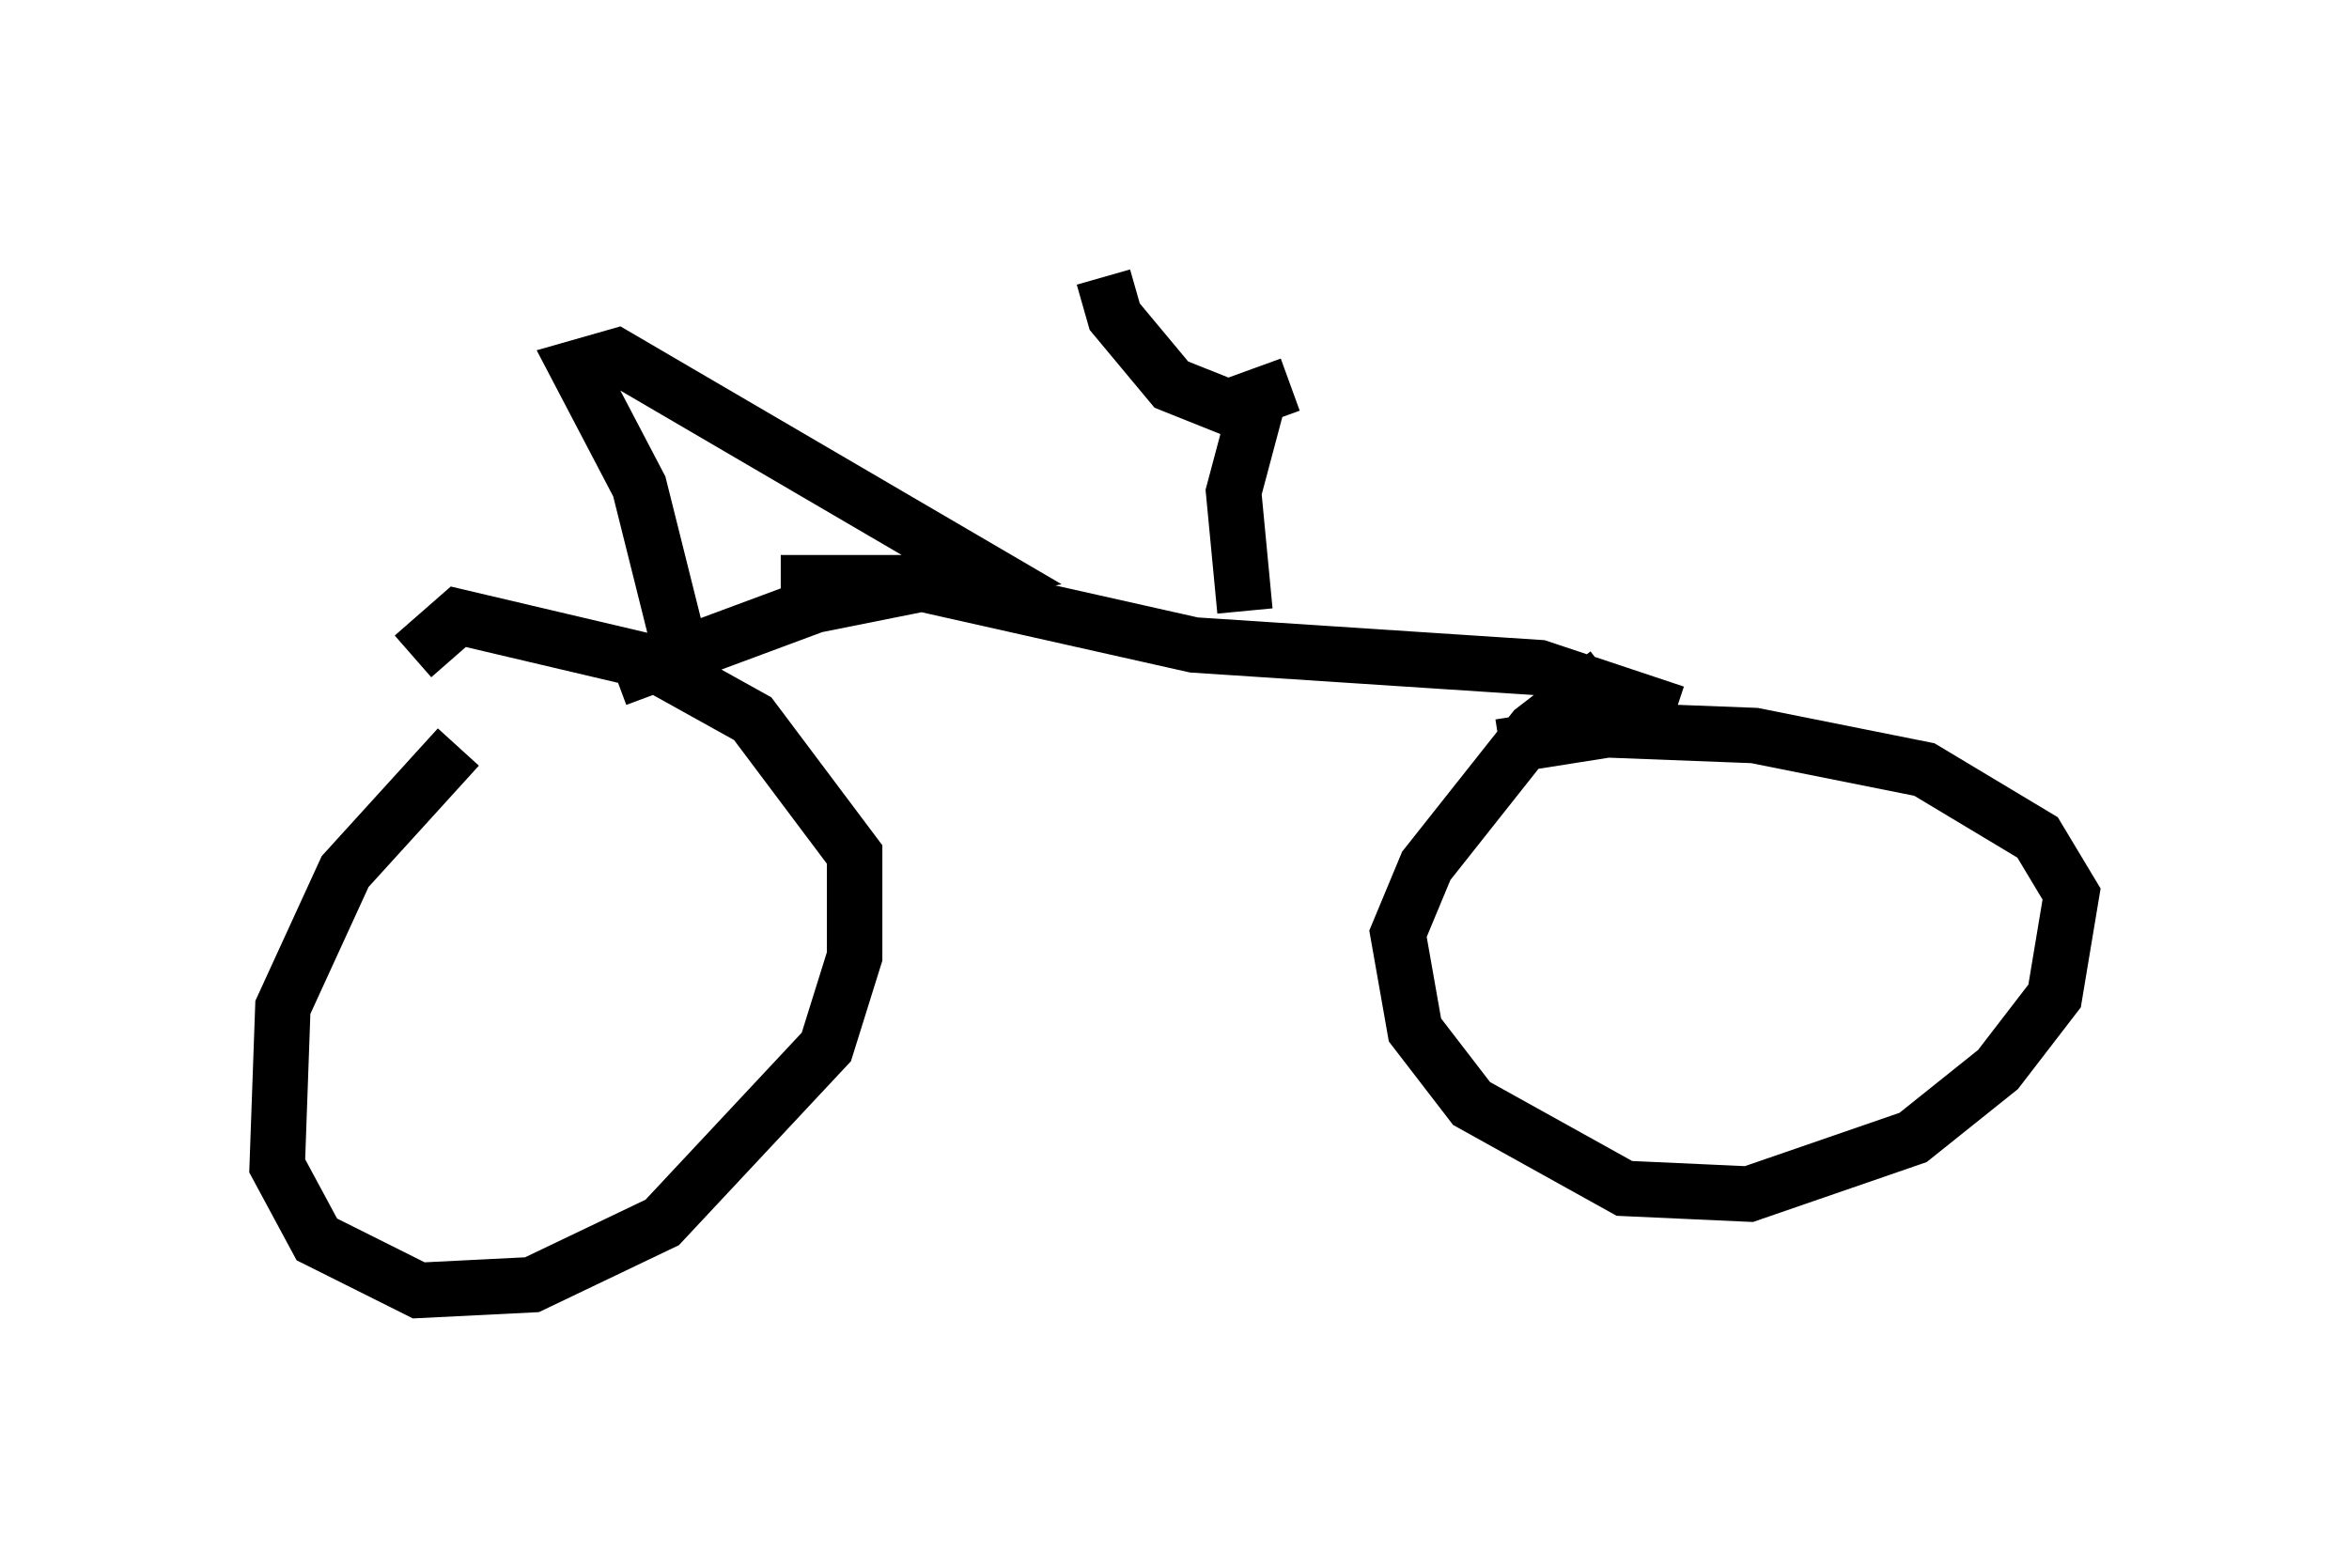 <?xml version="1.0" encoding="utf-8" ?>
<svg baseProfile="full" height="28.273" version="1.1" width="42.361" xmlns="http://www.w3.org/2000/svg" xmlns:ev="http://www.w3.org/2001/xml-events" xmlns:xlink="http://www.w3.org/1999/xlink"><defs /><rect fill="white" height="28.273" width="42.361" x="0" y="0" /><path d="M12.758, 10.615 m-4.492, 2.858 l-2.042, 2.246 -1.123, 2.45 l-0.102, 2.858 0.715, 1.327 l1.838, 0.919 2.042, -0.102 l2.348, -1.123 2.96, -3.165 l0.51, -1.633 0.0, -1.838 l-1.838, -2.45 -1.838, -1.021 l-3.471, -0.817 -0.817, 0.715 m21.54, 0.306 l-1.327, 1.021 -1.94, 2.45 l-0.51, 1.225 0.306, 1.735 l1.021, 1.327 2.756, 1.531 l2.246, 0.102 2.96, -1.021 l1.531, -1.225 1.021, -1.327 l0.306, -1.838 -0.613, -1.021 l-2.042, -1.225 -3.063, -0.613 l-2.654, -0.102 -1.94, 0.306 m-14.598, -1.021 l-0.919, -3.675 -1.123, -2.144 l0.715, -0.204 6.635, 3.879 l-3.063, 0.613 -3.573, 1.327 m2.96, -1.735 l2.45, 0.0 5.002, 1.123 l6.227, 0.408 2.45, 0.817 m-7.758, -1.838 l-0.204, -2.144 0.408, -1.531 m0.613, -0.408 l-1.123, 0.408 -1.021, -0.408 l-1.021, -1.225 -0.204, -0.715 " fill="none" stroke="black" stroke-width="1" /></svg>